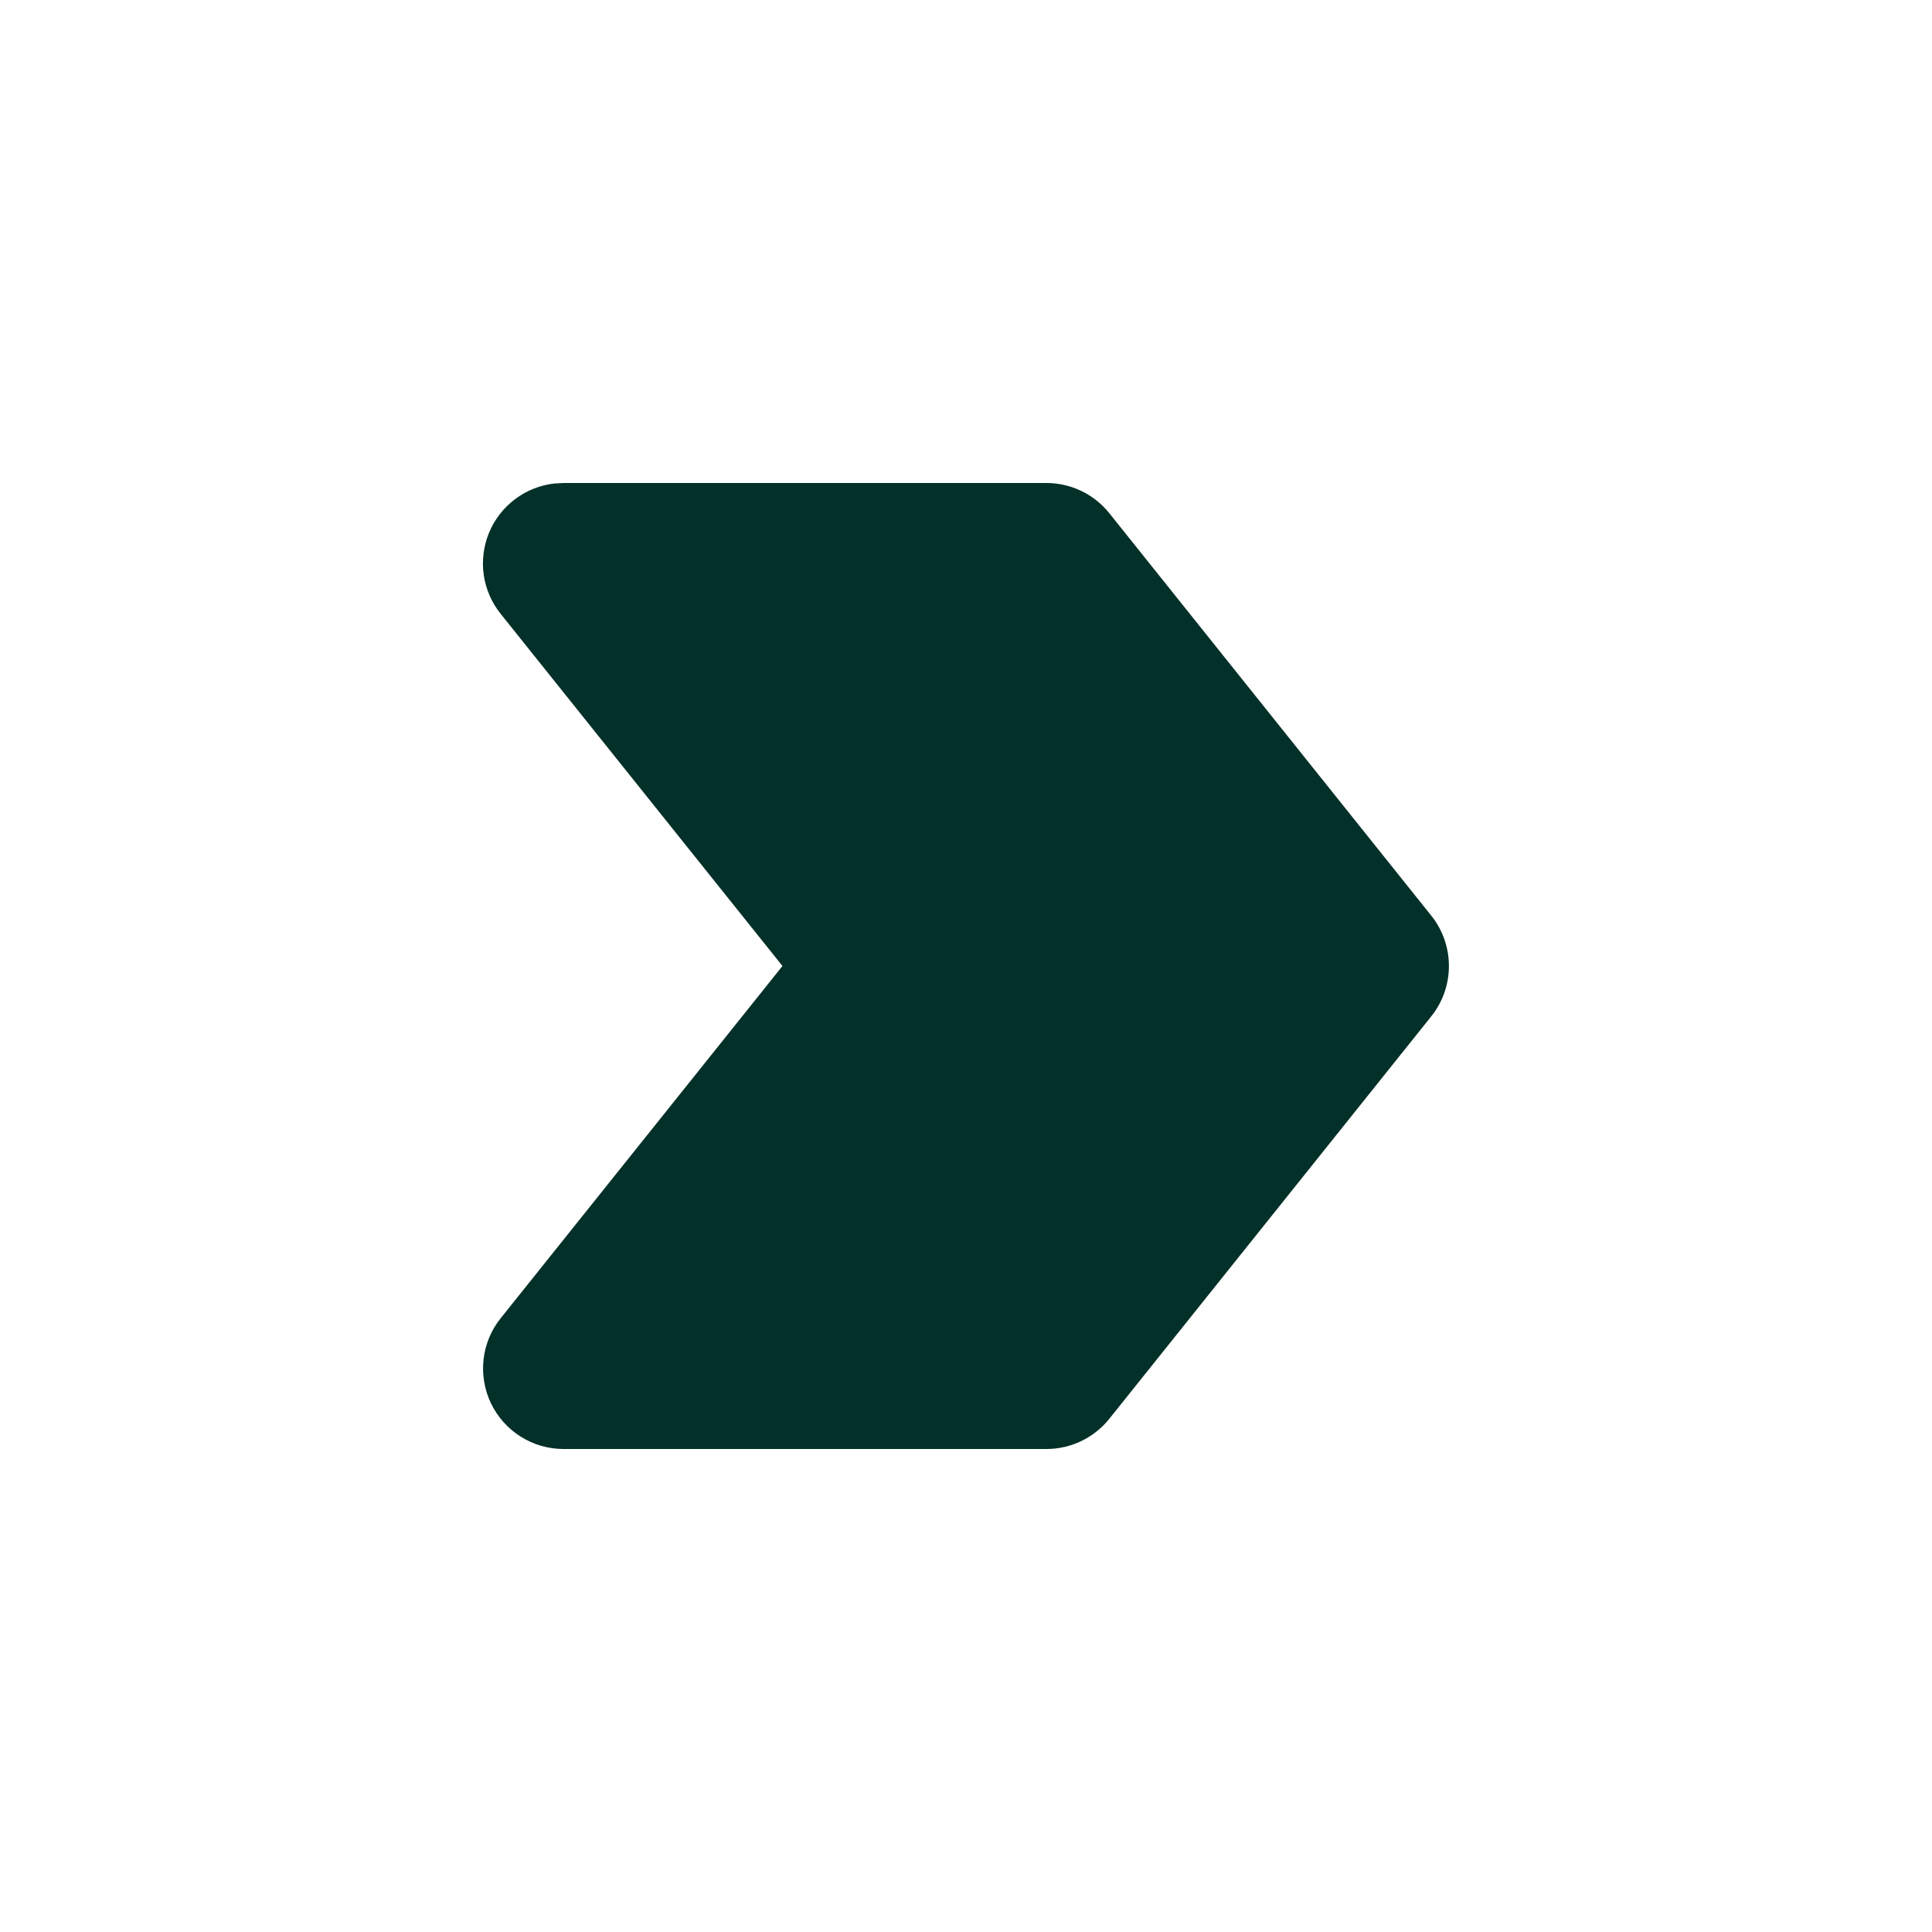 <svg width="24" height="24" viewBox="0 0 24 24" fill="none" xmlns="http://www.w3.org/2000/svg">
<g clip-path="url(#clip0_648_3666)">
<path d="M7 6L6.888 6.006C6.71 6.026 6.541 6.093 6.398 6.201C6.255 6.308 6.144 6.452 6.075 6.618C6.007 6.783 5.984 6.964 6.009 7.141C6.035 7.318 6.107 7.485 6.219 7.625L9.72 12L6.22 16.375C6.102 16.522 6.028 16.699 6.007 16.886C5.986 17.074 6.018 17.263 6.099 17.433C6.181 17.602 6.308 17.746 6.468 17.846C6.627 17.947 6.812 18 7 18H13C13.15 18 13.298 17.966 13.433 17.901C13.568 17.836 13.686 17.742 13.78 17.625L17.78 12.625C17.922 12.448 17.999 12.227 17.999 12C17.999 11.773 17.922 11.552 17.78 11.375L13.78 6.375C13.686 6.258 13.568 6.164 13.433 6.099C13.298 6.034 13.15 6 13 6H7Z" fill="#033028"/>
</g>
<defs>
<clipPath id="clip0_648_3666">
<rect width="24" height="24" fill="white"/>
</clipPath>
</defs>
</svg>
